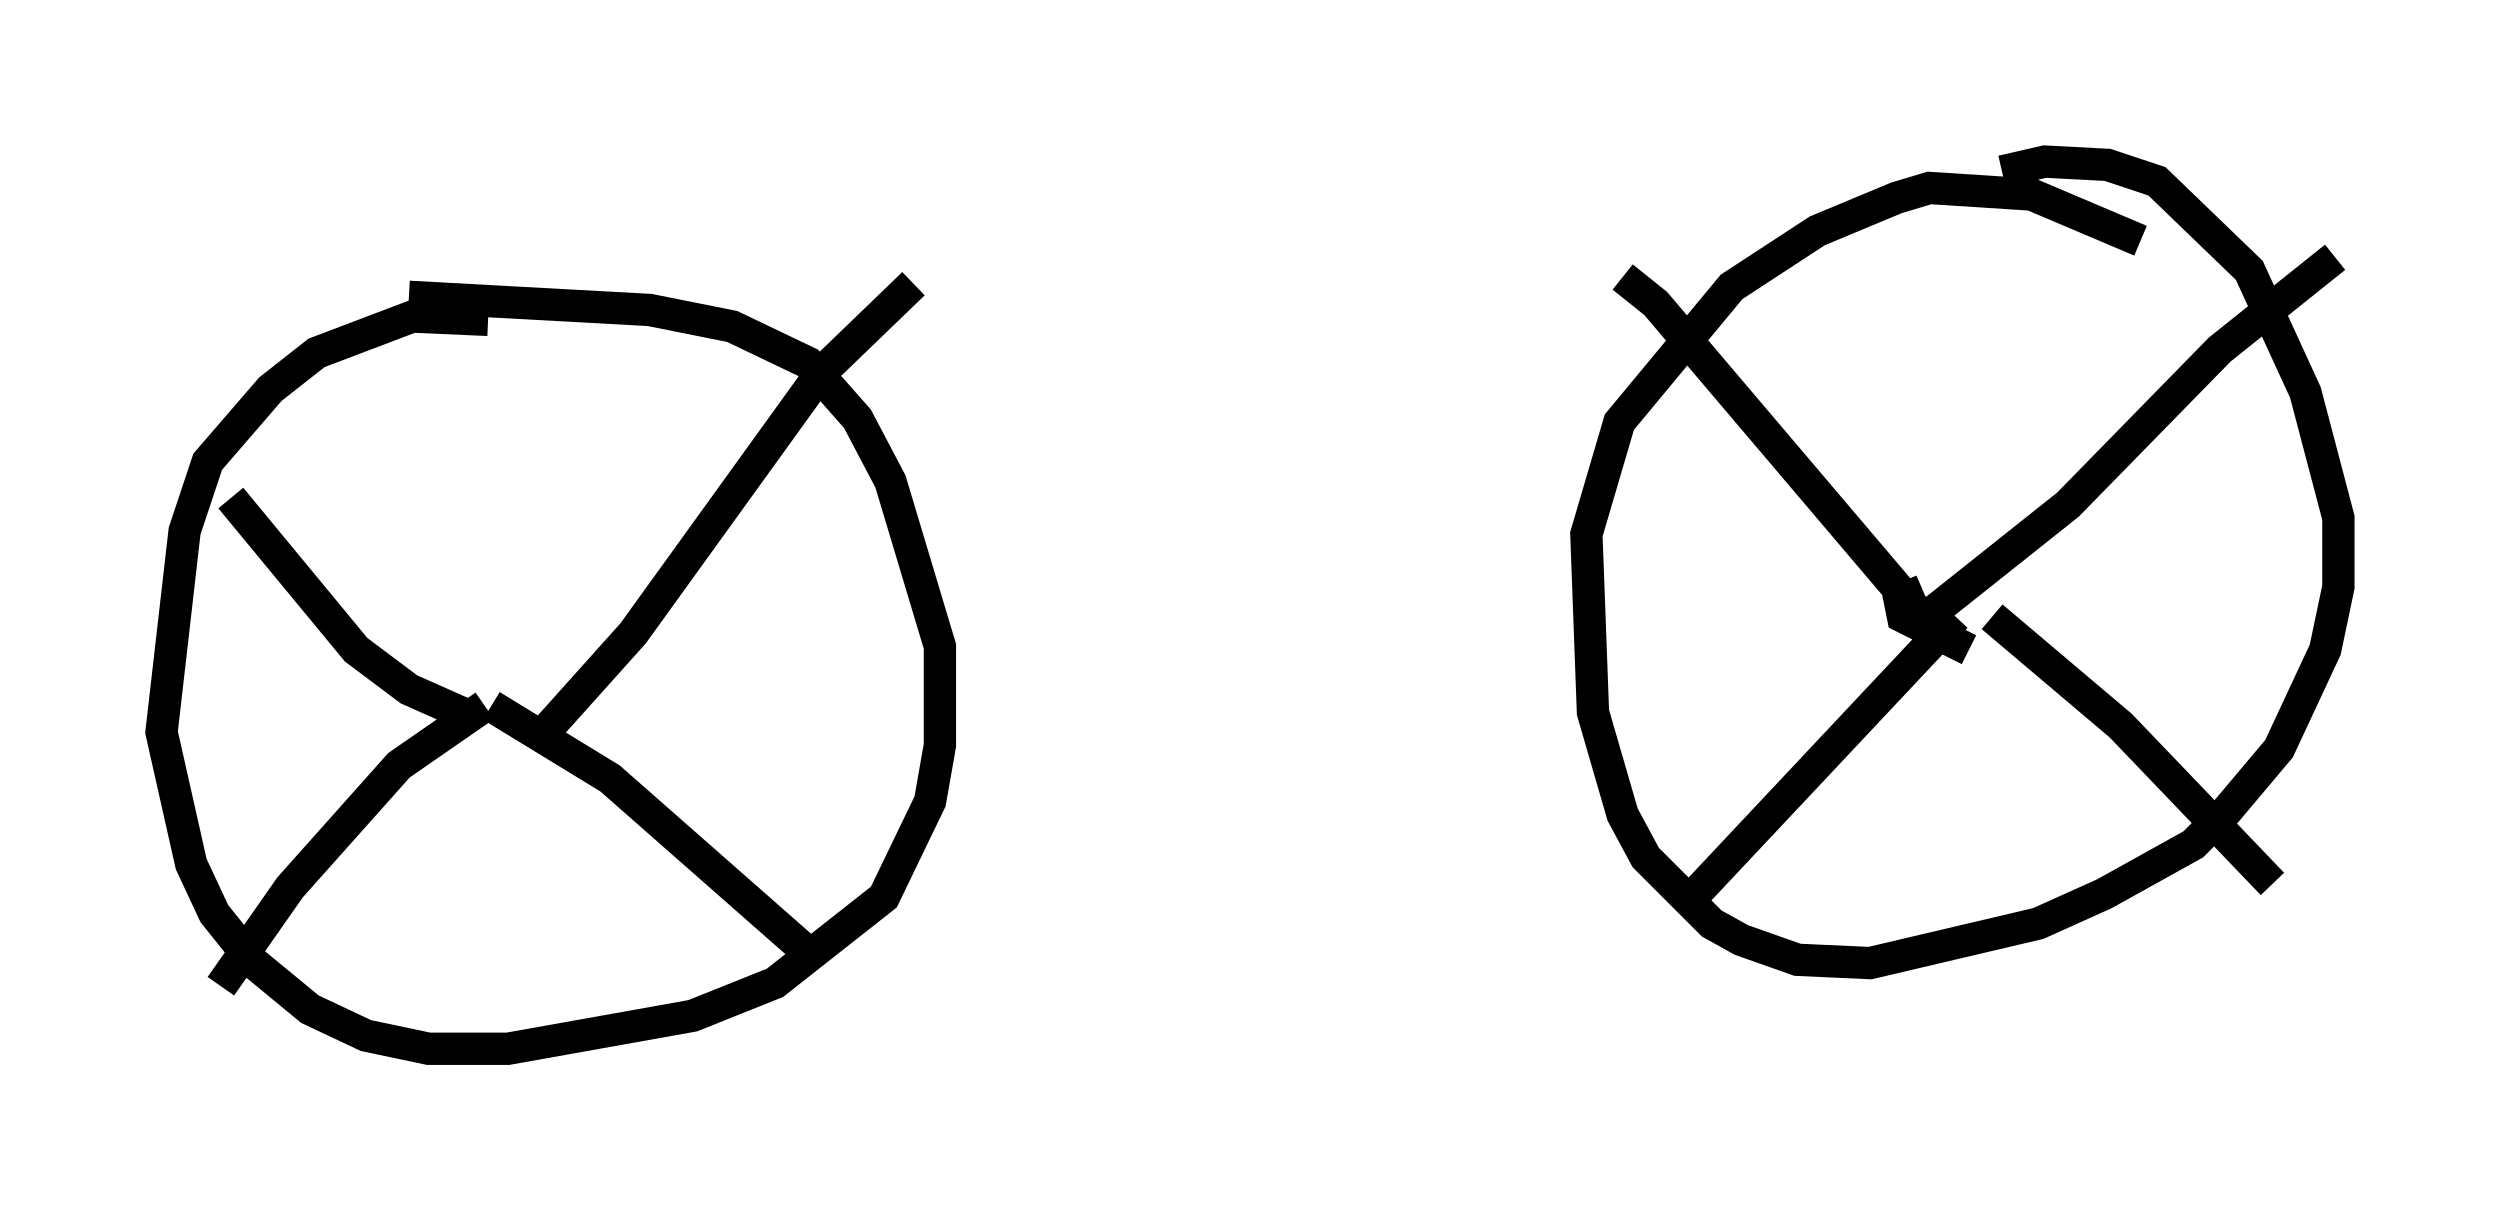 <?xml version="1.0" encoding="utf-8" ?>
<svg baseProfile="full" height="37.461" version="1.1" width="77.376" xmlns="http://www.w3.org/2000/svg" xmlns:ev="http://www.w3.org/2001/xml-events" xmlns:xlink="http://www.w3.org/1999/xlink"><defs /><rect fill="white" height="37.461" width="77.376" x="0" y="0" /><path d="M17.25, 10.513 m-2.144, -0.613 l-2.348, -0.102 -2.96, 1.123 l-1.429, 1.123 -1.94, 2.246 l-0.715, 2.144 -0.715, 6.227 l0.919, 4.083 0.715, 1.531 l1.225, 1.531 1.735, 1.429 l1.735, 0.817 1.94, 0.408 l2.45, 0.0 5.717, -1.021 l2.552, -1.021 3.369, -2.654 l1.429, -2.96 0.306, -1.735 l0.0, -3.063 -1.531, -5.104 l-1.021, -1.94 -1.531, -1.735 l-2.348, -1.123 -2.552, -0.51 l-7.452, -0.408 m53.594, -1.735 l-3.369, -1.429 -3.165, -0.204 l-1.021, 0.306 -2.45, 1.021 l-2.654, 1.735 -3.471, 4.185 l-1.021, 3.471 0.204, 5.513 l0.919, 3.165 0.715, 1.327 l2.042, 2.042 0.919, 0.51 l1.735, 0.613 2.246, 0.102 l5.206, -1.225 2.042, -0.919 l2.756, -1.531 1.021, -1.021 l1.633, -1.94 1.429, -3.063 l0.408, -1.94 0.0, -2.144 l-1.021, -3.879 -1.735, -3.777 l-2.858, -2.756 -1.531, -0.51 l-1.94, -0.102 -1.327, 0.306 m-1.021, 14.802 l-2.042, -1.021 -0.102, -0.51 l0.715, -0.306 m-0.204, 0.613 l-8.065, -9.494 -1.021, -0.817 m10.311, 10.515 l-7.963, 8.473 m6.942, -8.371 l4.492, -3.573 4.696, -4.798 l3.573, -2.858 m-10.617, 11.127 l3.981, 3.369 4.696, 4.9 m-63.19, -11.944 l3.879, 4.696 1.633, 1.225 l1.838, 0.817 m0.51, -0.306 l-2.654, 1.838 -3.369, 3.777 l-2.144, 3.063 m10.106, -7.963 l2.654, -2.96 5.819, -8.065 l2.858, -2.756 m-13.067, 13.067 l3.675, 2.246 5.921, 5.206 " fill="none" stroke="black" stroke-width="1" /></svg>
